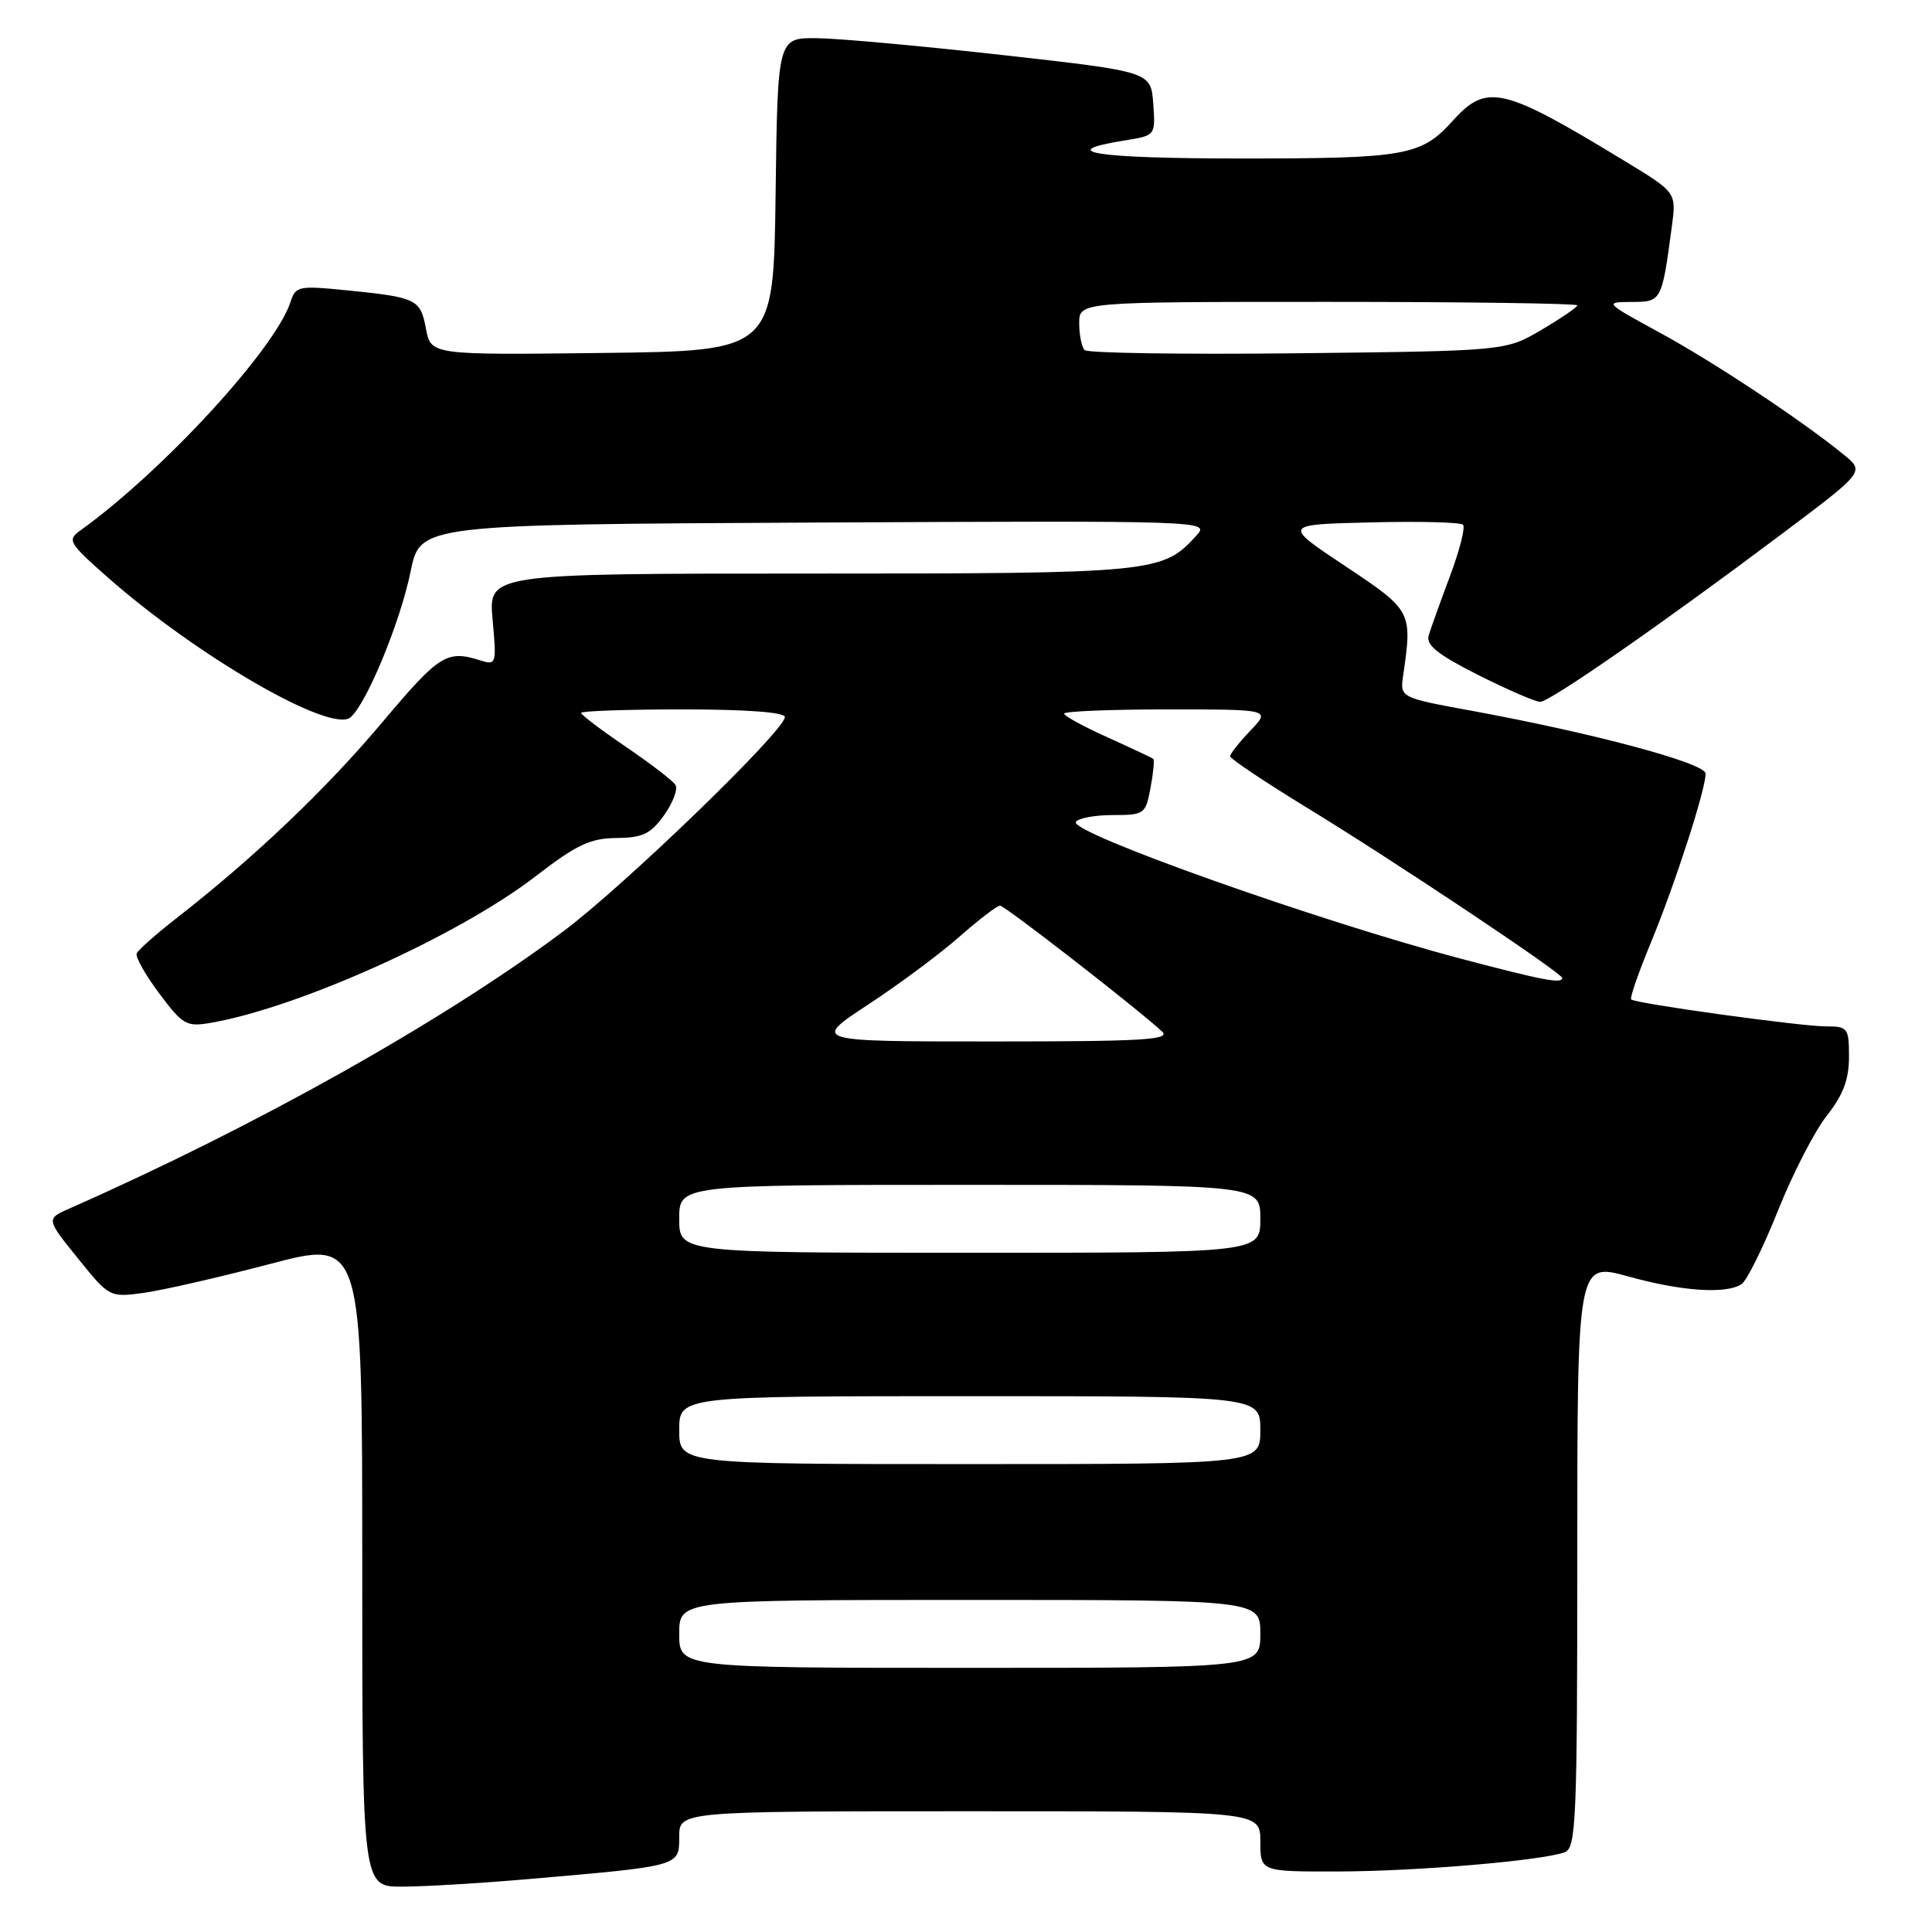<?xml version="1.0" encoding="UTF-8" standalone="no"?>
<!DOCTYPE svg PUBLIC "-//W3C//DTD SVG 1.1//EN" "http://www.w3.org/Graphics/SVG/1.1/DTD/svg11.dtd" >
<svg xmlns="http://www.w3.org/2000/svg" xmlns:xlink="http://www.w3.org/1999/xlink" version="1.1" viewBox="0 0 256 256">
 <g >
 <path fill="currentColor"
d=" M 70.00 248.99 C 90.22 247.24 90.00 247.31 90.00 243.39 C 90.00 240.00 90.00 240.00 128.50 240.00 C 167.00 240.00 167.00 240.00 167.00 244.00 C 167.00 248.00 167.00 248.00 177.25 247.98 C 187.74 247.96 204.42 246.54 207.36 245.42 C 208.84 244.85 209.00 241.04 209.00 206.03 C 209.00 167.27 209.00 167.27 215.73 169.13 C 222.81 171.10 228.66 171.50 230.75 170.17 C 231.44 169.74 233.61 165.36 235.58 160.44 C 237.54 155.52 240.47 149.84 242.08 147.81 C 244.22 145.10 245.00 143.04 245.00 140.06 C 245.00 136.20 244.85 136.00 241.93 136.00 C 238.61 136.00 216.73 132.98 216.14 132.43 C 215.93 132.25 217.13 128.82 218.79 124.80 C 221.98 117.07 226.00 104.65 226.00 102.51 C 226.00 101.13 211.31 97.18 195.00 94.18 C 185.50 92.44 185.50 92.44 185.93 89.47 C 187.16 81.02 187.09 80.89 178.23 75.00 C 169.97 69.50 169.97 69.50 181.62 69.22 C 188.03 69.06 193.54 69.20 193.86 69.53 C 194.19 69.86 193.41 72.91 192.14 76.31 C 190.86 79.72 189.59 83.26 189.31 84.19 C 188.92 85.47 190.50 86.73 195.87 89.44 C 199.77 91.40 203.46 93.00 204.08 93.00 C 205.36 93.00 220.34 82.59 236.29 70.61 C 247.08 62.50 247.08 62.50 244.29 60.23 C 238.62 55.62 227.14 48.01 219.93 44.08 C 212.61 40.09 212.55 40.03 216.17 40.01 C 220.18 40.00 220.19 39.98 221.53 30.00 C 222.13 25.50 222.13 25.50 215.32 21.36 C 199.08 11.48 197.02 11.00 192.49 16.01 C 188.30 20.65 186.31 21.00 164.49 21.00 C 145.17 21.00 139.54 20.13 149.03 18.61 C 153.11 17.96 153.11 17.96 152.81 13.73 C 152.50 9.50 152.50 9.50 133.00 7.31 C 122.28 6.11 111.15 5.09 108.27 5.06 C 103.04 5.00 103.04 5.00 102.77 25.75 C 102.50 46.50 102.50 46.50 79.80 46.77 C 57.10 47.04 57.10 47.04 56.44 43.55 C 55.71 39.63 55.21 39.39 45.85 38.46 C 39.63 37.83 39.16 37.93 38.52 39.94 C 36.55 46.15 21.62 62.41 10.63 70.30 C 8.89 71.56 9.12 71.95 14.13 76.38 C 26.06 86.93 43.84 97.21 46.43 95.06 C 48.56 93.29 53.04 82.43 54.41 75.72 C 55.68 69.50 55.68 69.50 108.00 69.24 C 159.72 68.99 160.31 69.00 158.57 70.92 C 154.06 75.91 153.15 76.00 107.46 76.00 C 64.72 76.00 64.72 76.00 65.27 82.09 C 65.81 87.99 65.76 88.17 63.66 87.51 C 59.20 86.10 58.22 86.72 50.68 95.68 C 43.18 104.60 33.72 113.60 23.48 121.59 C 20.71 123.74 18.30 125.88 18.11 126.34 C 17.92 126.80 19.27 129.19 21.12 131.66 C 24.24 135.83 24.71 136.09 27.99 135.52 C 39.74 133.46 60.86 123.92 71.00 116.09 C 76.38 111.94 78.22 111.07 81.68 111.04 C 85.16 111.01 86.22 110.50 88.00 108.01 C 89.17 106.36 89.85 104.56 89.50 104.00 C 89.16 103.45 86.20 101.18 82.94 98.96 C 79.67 96.74 77.00 94.72 77.00 94.46 C 77.00 94.21 83.08 94.00 90.50 94.00 C 98.89 94.00 104.00 94.38 104.00 95.01 C 104.00 96.80 82.73 117.37 74.60 123.44 C 58.65 135.35 33.94 149.21 9.30 160.09 C 6.09 161.50 6.09 161.50 10.30 166.71 C 14.47 171.89 14.53 171.92 19.00 171.32 C 21.48 170.98 29.01 169.26 35.75 167.49 C 48.00 164.26 48.00 164.26 48.00 207.13 C 48.00 250.00 48.00 250.00 53.25 249.99 C 56.14 249.99 63.67 249.54 70.00 248.99 Z  M 90.00 216.50 C 90.00 212.00 90.00 212.00 128.50 212.00 C 167.00 212.00 167.00 212.00 167.00 216.50 C 167.00 221.00 167.00 221.00 128.50 221.00 C 90.00 221.00 90.00 221.00 90.00 216.50 Z  M 90.00 189.50 C 90.00 185.00 90.00 185.00 128.50 185.00 C 167.00 185.00 167.00 185.00 167.00 189.50 C 167.00 194.00 167.00 194.00 128.50 194.00 C 90.00 194.00 90.00 194.00 90.00 189.50 Z  M 90.00 161.50 C 90.00 157.00 90.00 157.00 128.50 157.00 C 167.00 157.00 167.00 157.00 167.00 161.50 C 167.00 166.00 167.00 166.00 128.50 166.00 C 90.00 166.00 90.00 166.00 90.00 161.50 Z  M 115.05 133.10 C 119.15 130.41 124.59 126.36 127.15 124.10 C 129.71 121.85 132.12 120.00 132.51 120.00 C 133.14 120.00 150.45 133.44 153.96 136.66 C 155.19 137.78 151.58 138.00 131.51 138.00 C 107.59 138.00 107.59 138.00 115.05 133.10 Z  M 193.50 127.01 C 174.59 122.01 141.69 110.32 142.56 108.91 C 142.87 108.41 145.07 108.00 147.45 108.00 C 151.63 108.00 151.80 107.88 152.45 104.40 C 152.82 102.42 152.99 100.68 152.81 100.55 C 152.64 100.41 149.91 99.13 146.75 97.70 C 143.59 96.28 141.00 94.86 141.00 94.56 C 141.00 94.25 147.16 94.00 154.69 94.00 C 168.37 94.00 168.37 94.00 165.69 96.80 C 164.21 98.35 163.00 99.88 163.00 100.21 C 163.00 100.54 167.61 103.62 173.25 107.07 C 184.64 114.02 207.00 128.94 207.00 129.59 C 207.00 130.39 204.39 129.89 193.50 127.01 Z  M 143.72 46.39 C 143.33 45.99 143.00 44.39 143.00 42.83 C 143.00 40.00 143.00 40.00 176.00 40.00 C 194.15 40.00 209.00 40.21 209.00 40.46 C 209.00 40.71 206.86 42.17 204.25 43.71 C 199.50 46.50 199.50 46.50 171.97 46.81 C 156.83 46.98 144.12 46.79 143.72 46.39 Z "/>
</g>
</svg>